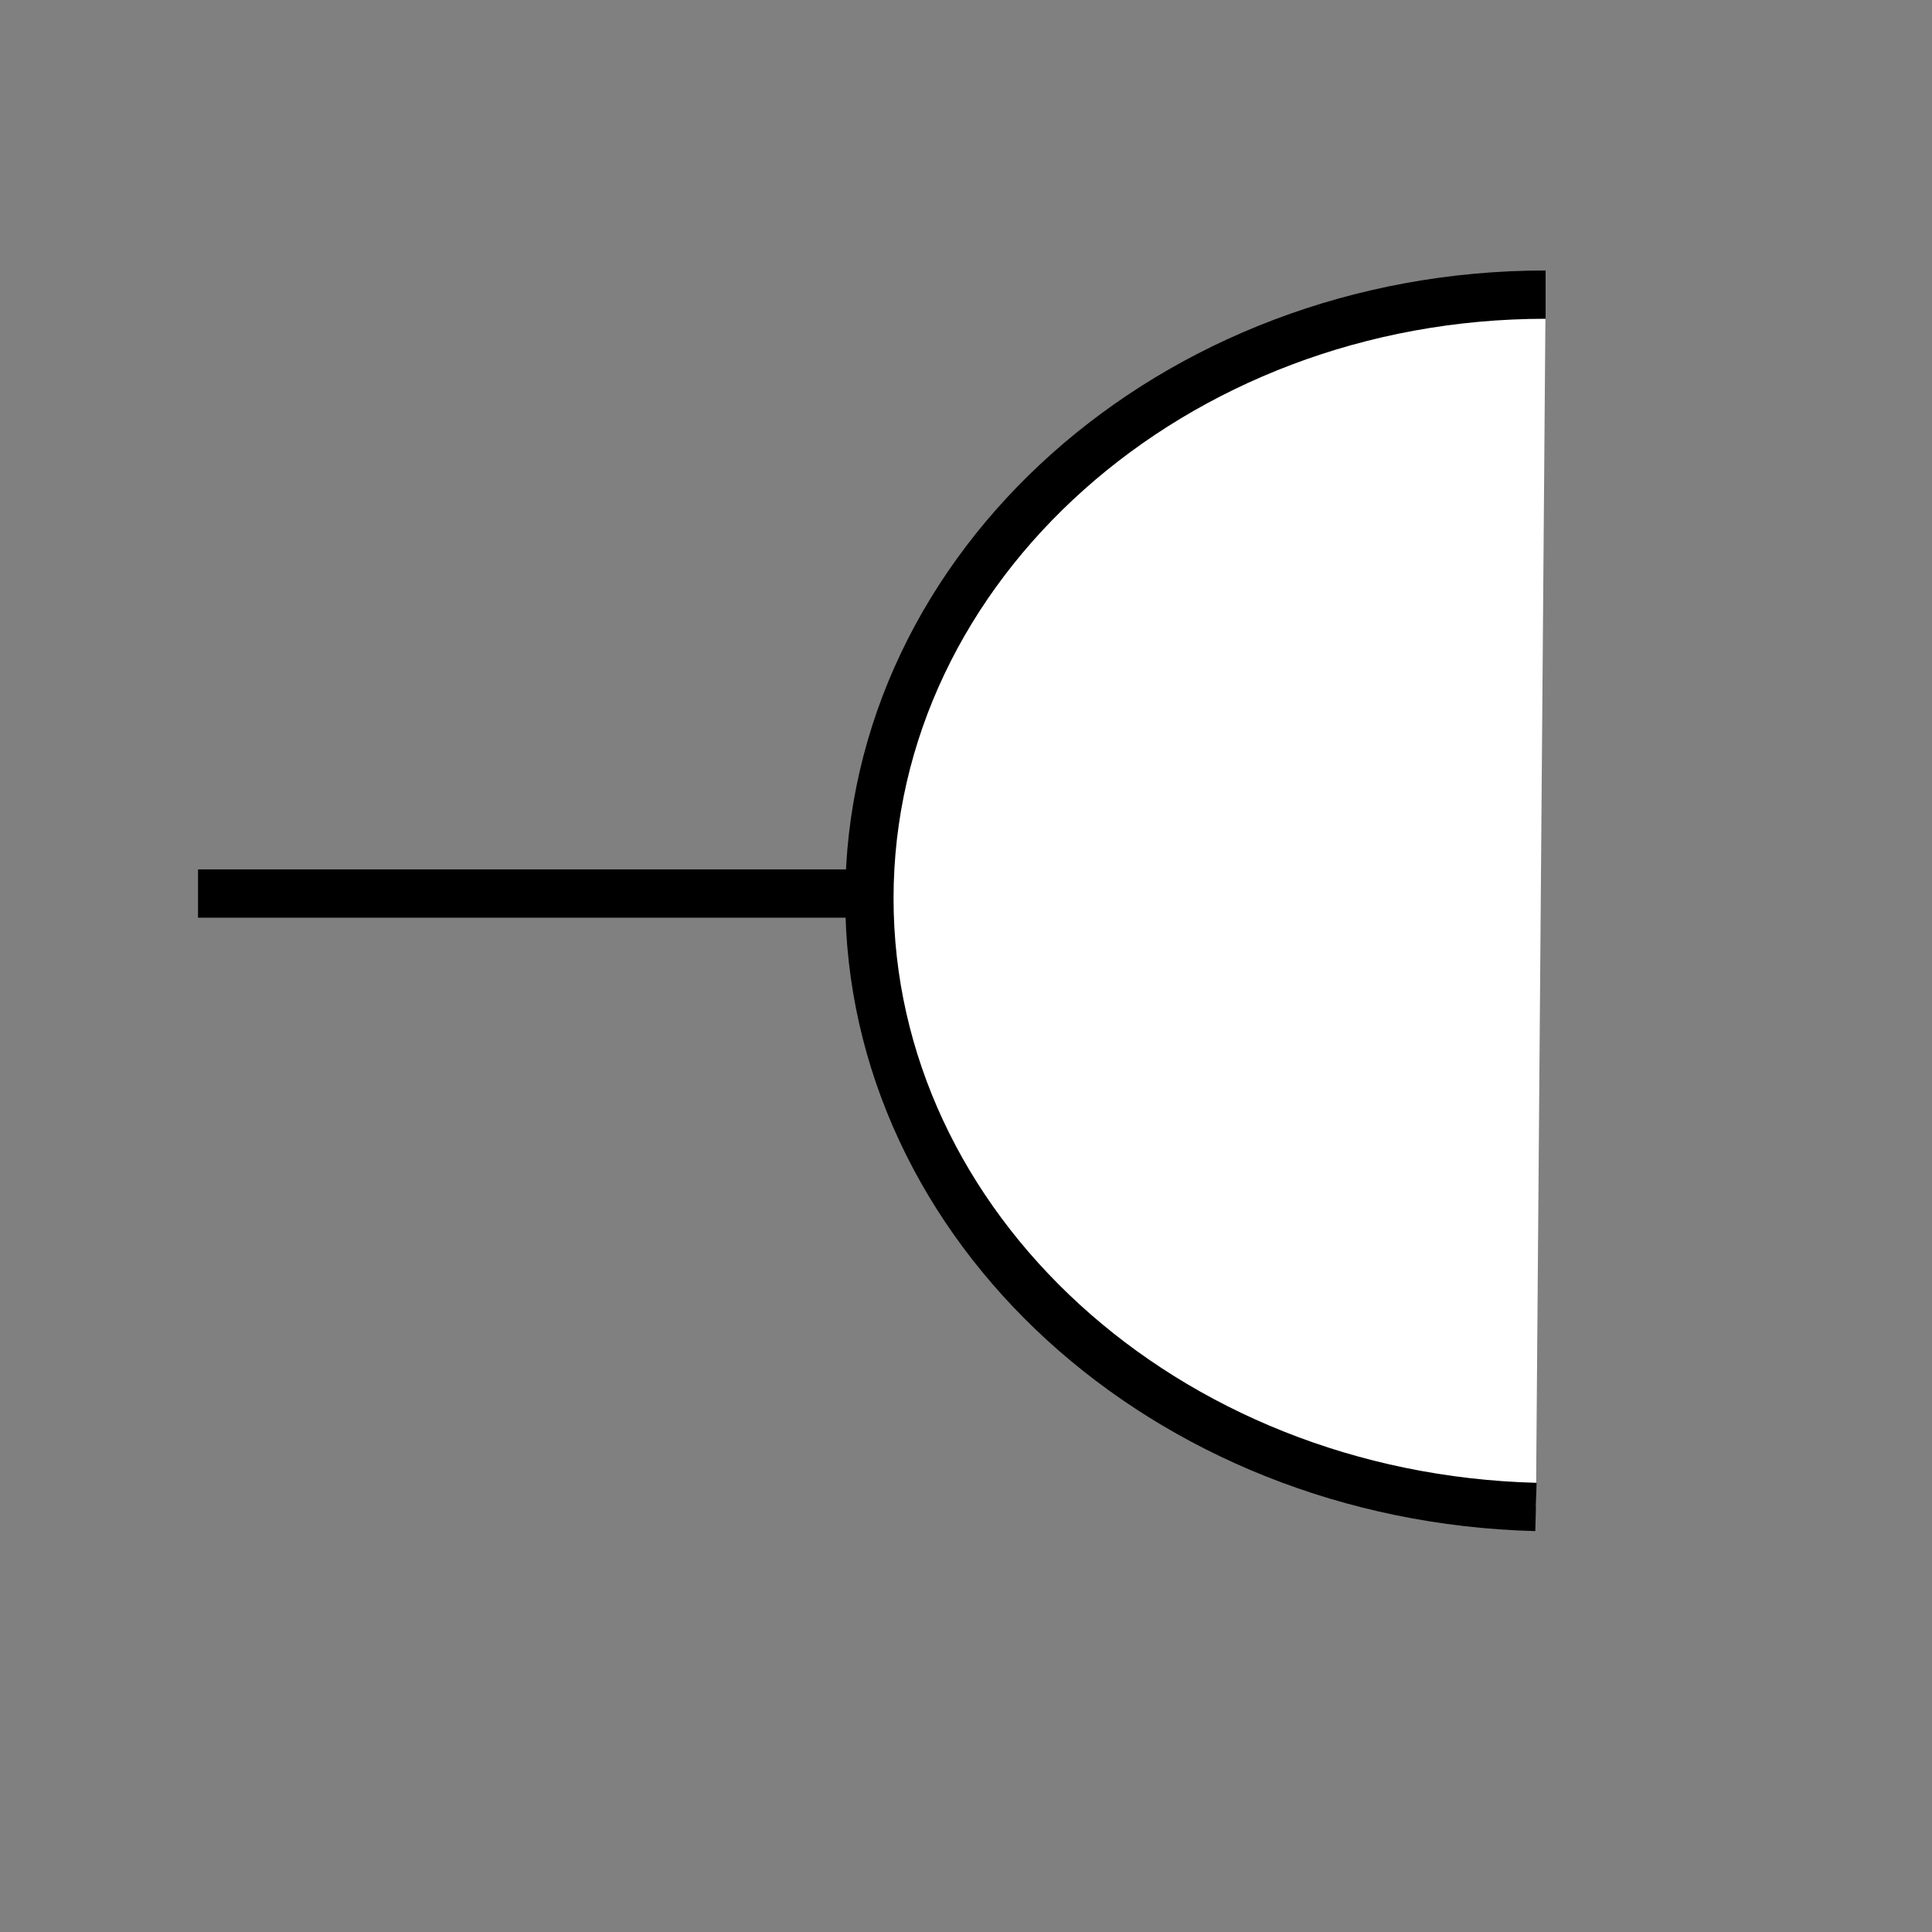 <?xml version="1.0" encoding="utf-8"?>
<!-- Generator: Adobe Illustrator 18.1.1, SVG Export Plug-In . SVG Version: 6.00 Build 0)  -->
<svg version="1.1" id="Layer_1" xmlns="http://www.w3.org/2000/svg" xmlns:xlink="http://www.w3.org/1999/xlink" x="0px" y="0px"
	 viewBox="0 0 40 40" enable-background="new 0 0 40 40" xml:space="preserve">
<rect x="0" y="0" width="40" height="40" fill="#808080" stroke="none"/>
<line fill="none" stroke="#000000" stroke-miterlimit="10" x1="18" y1="18.5" x2="4.1" y2="18.5"/>
<path fill="#FFFFFF" stroke="#000000" stroke-miterlimit="10" d="M32,6.1c-7.7,0-14,5.6-14,12.5c0,6.8,6.1,12.4,13.8,12.6"/>
</svg>
